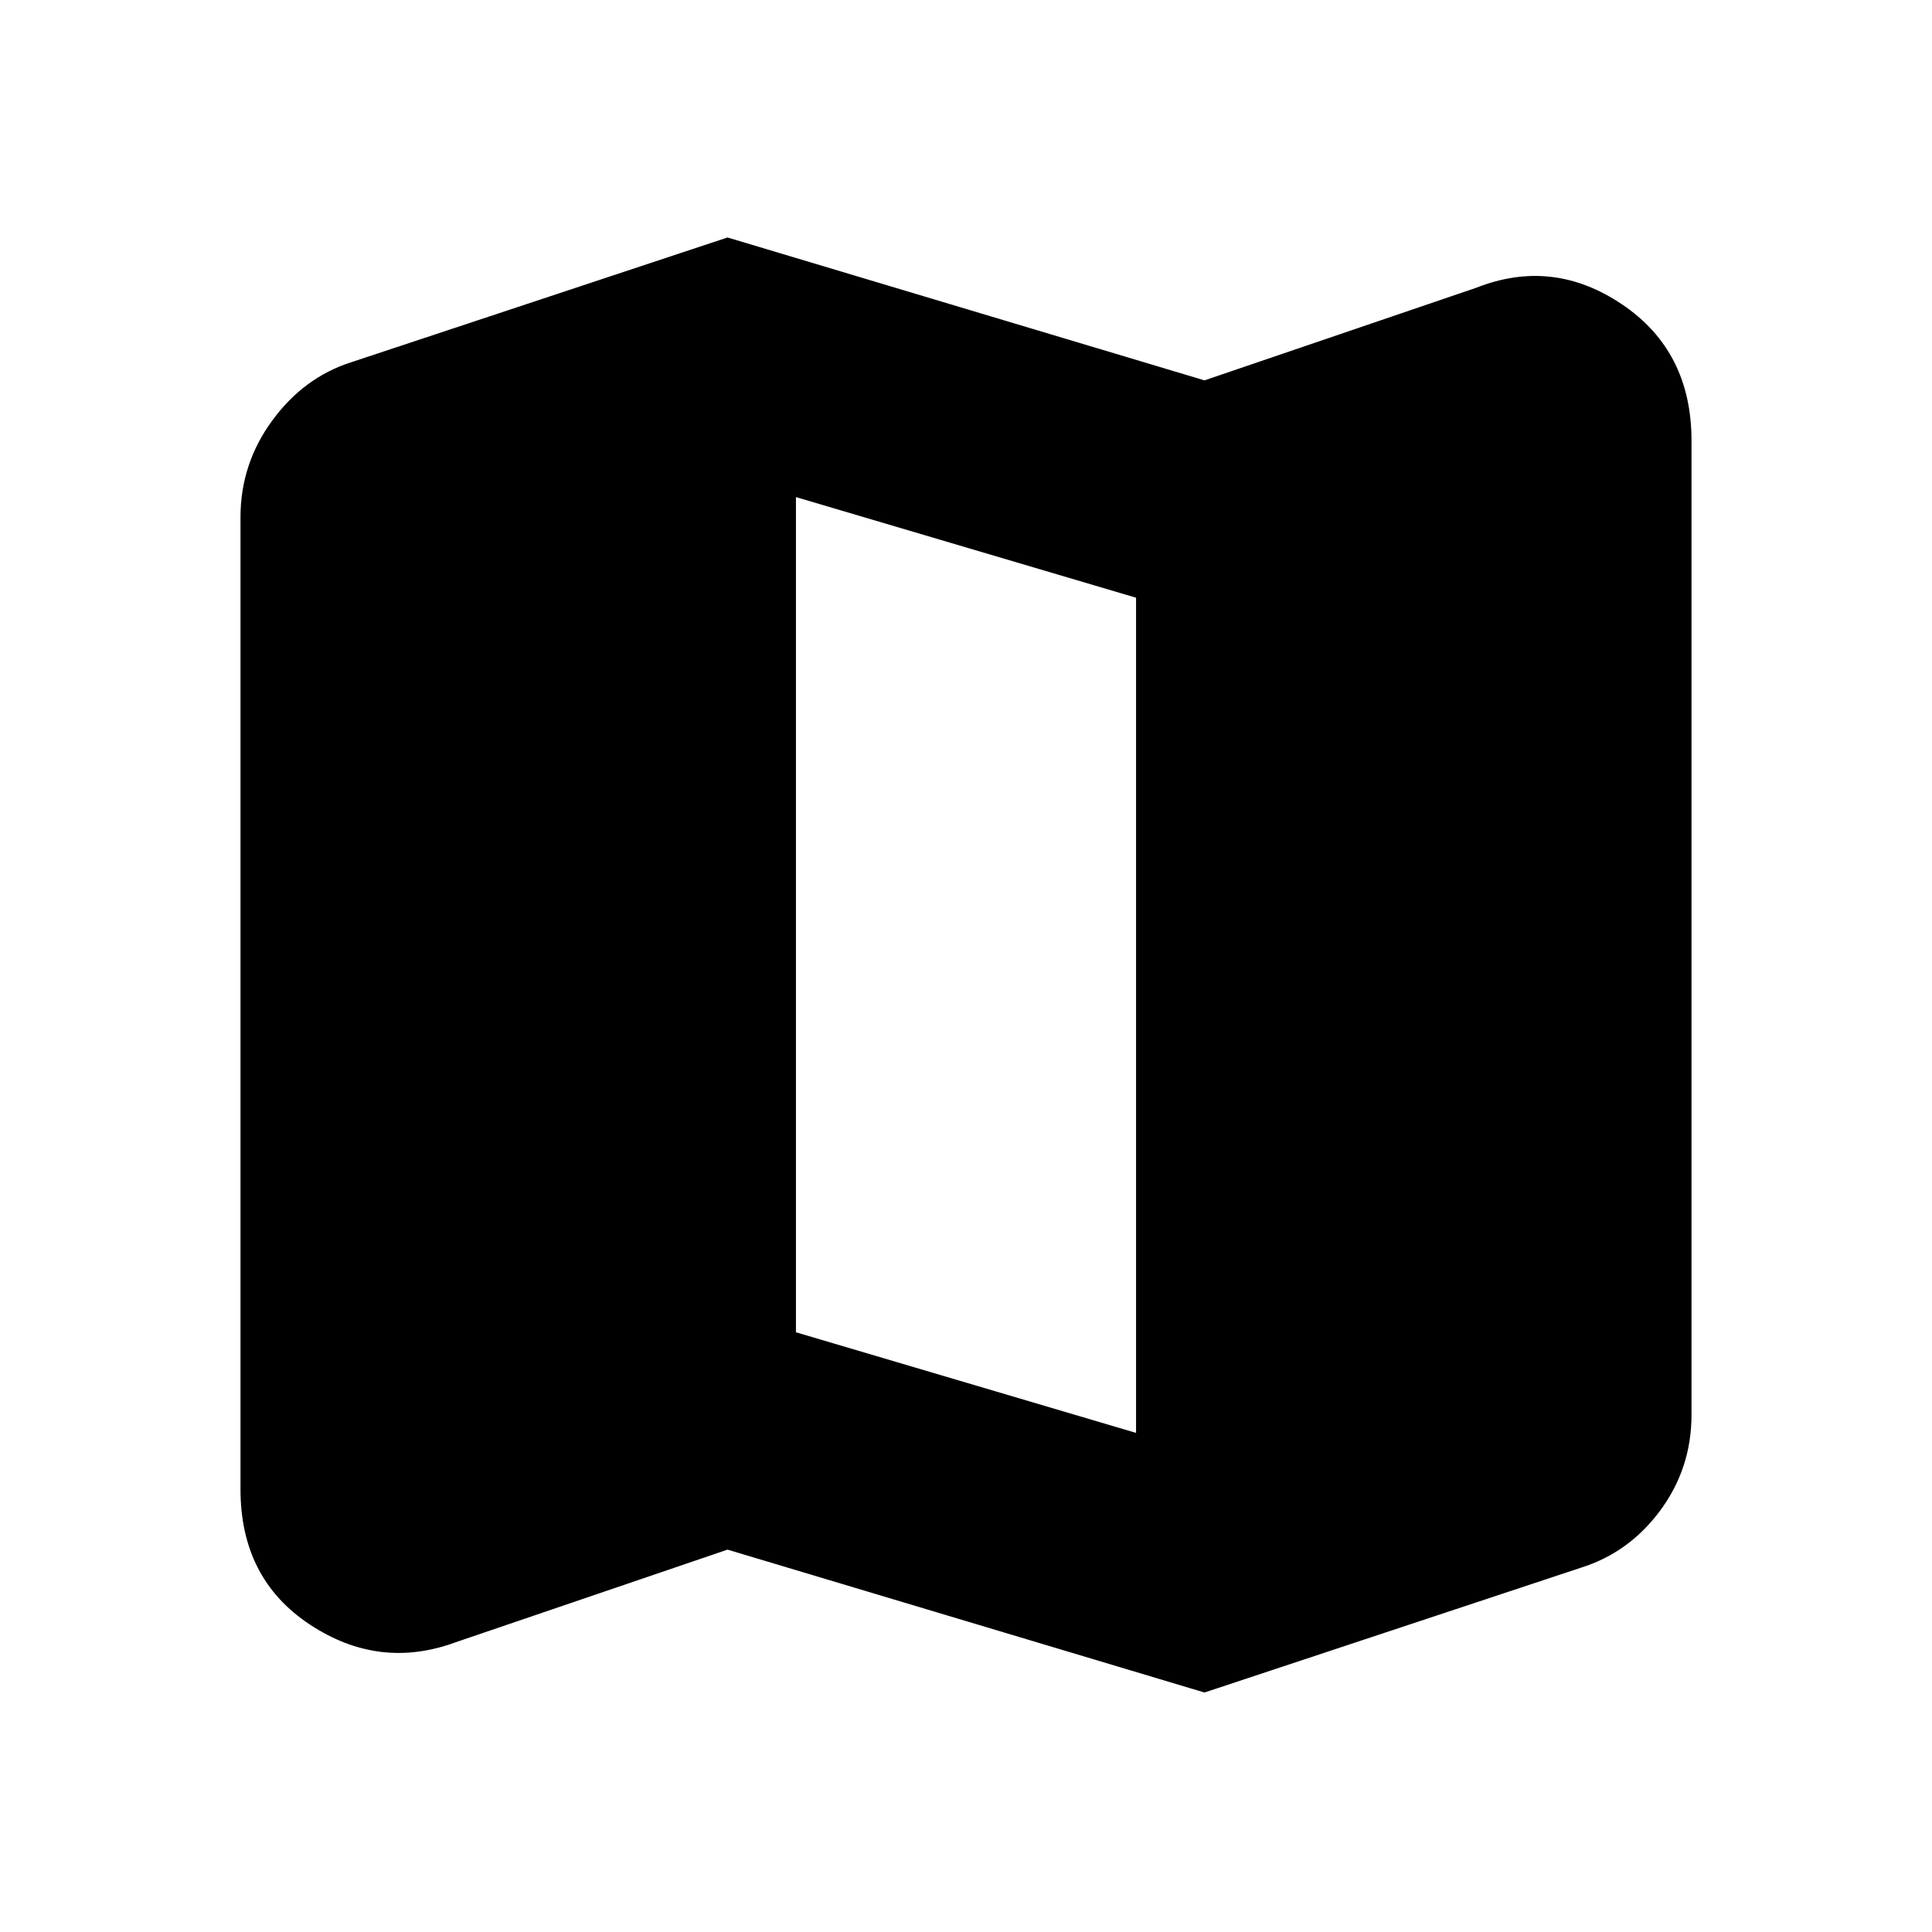 <svg xmlns="http://www.w3.org/2000/svg" height="20" viewBox="0 -960 960 960" width="20"><path d="m598.5-119-237-71-135 46q-38 14-72.5-8.75T119.5-220v-483q0-26.5 15.75-48t39.25-29l187-62 237 71 135-46q38-15 72.5 8.25T840.5-741v484q0 26.5-15.5 47.5T785.5-181l-187 62Zm-34-129v-415l-169-50v415l169 50Z"/></svg>